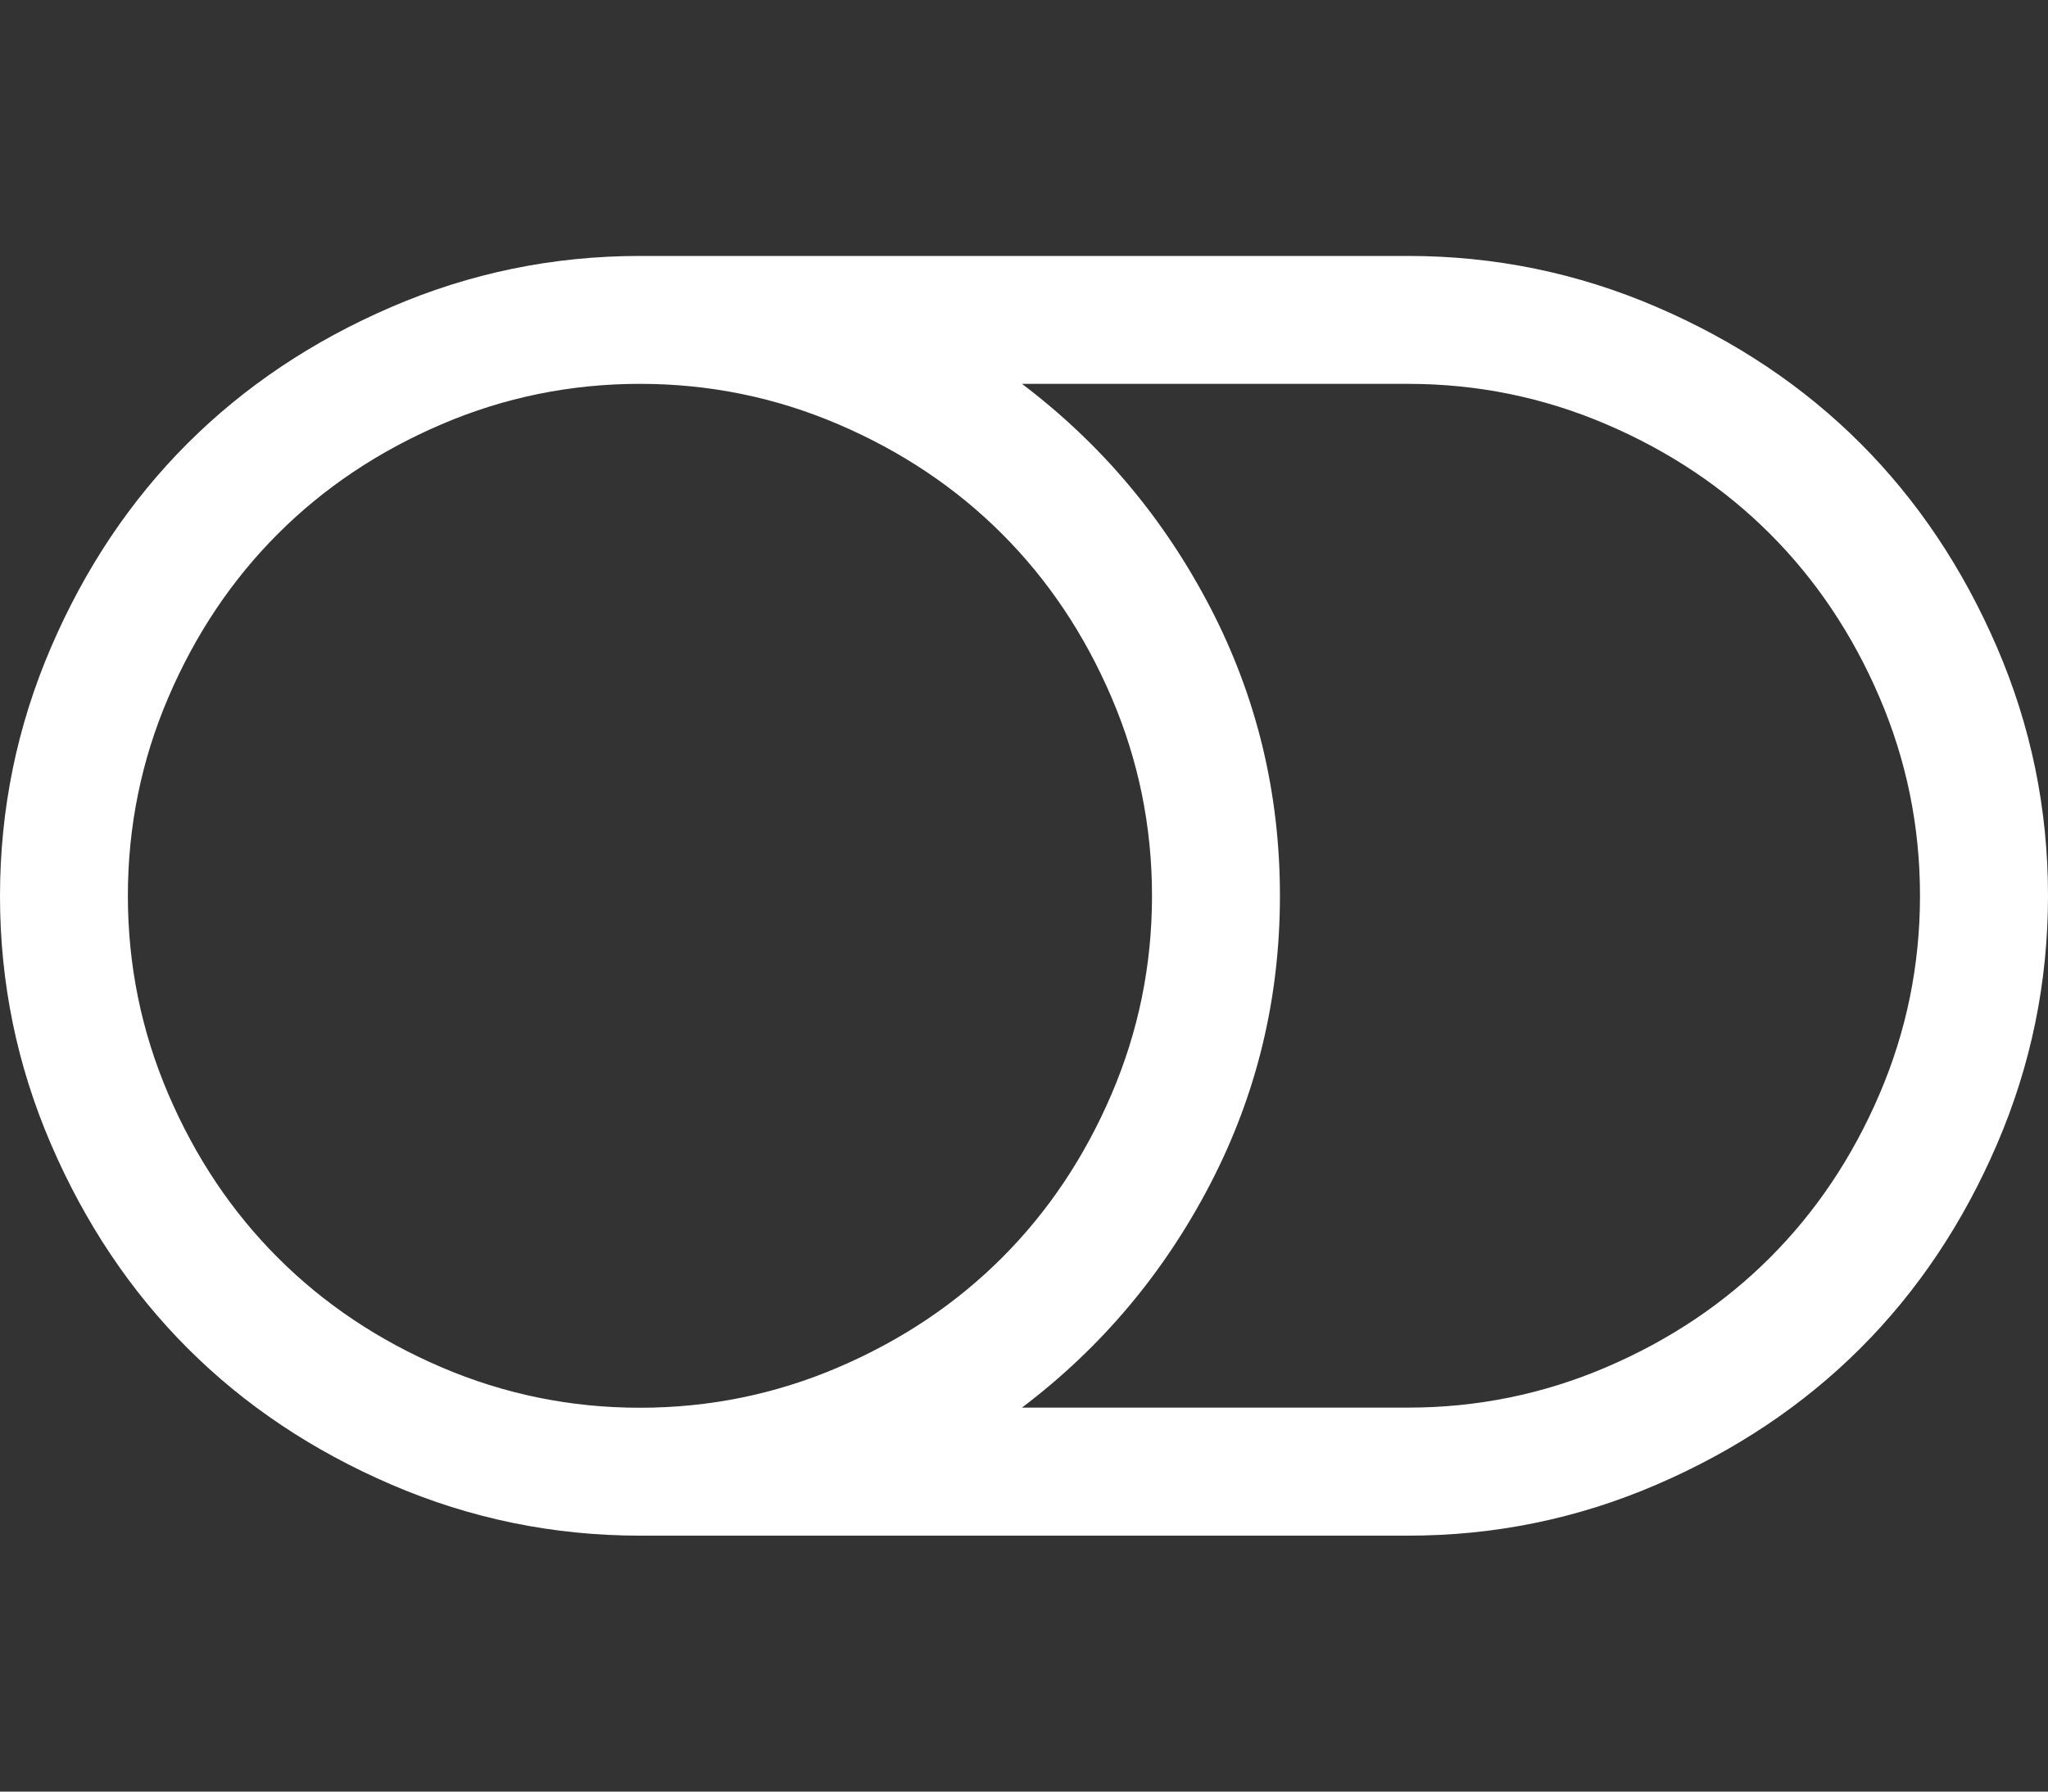 <?xml version="1.0" encoding="utf-8"?>
<!-- Generated by IcoMoon.io -->
<!DOCTYPE svg PUBLIC "-//W3C//DTD SVG 1.1//EN" "http://www.w3.org/Graphics/SVG/1.1/DTD/svg11.dtd">
<svg version="1.1" xmlns="http://www.w3.org/2000/svg" xmlns:xlink="http://www.w3.org/1999/xlink" width="32" height="28" viewBox="0 0 32 28">
<rect x="0" y="0" width="32" height="28" fill="#333333" stroke="none"/>
<path d="M18 14q0-1.625-0.633-3.102t-1.711-2.555-2.555-1.711-3.102-0.633-3.102 0.633-2.555 1.711-1.711 2.555-0.633 3.102 0.633 3.102 1.711 2.555 2.555 1.711 3.102 0.633 3.102-0.633 2.555-1.711 1.711-2.555 0.633-3.102zM30 14q0-1.625-0.633-3.102t-1.711-2.555-2.555-1.711-3.102-0.633h-6.031q1.859 1.406 2.945 3.5t1.086 4.5-1.086 4.5-2.945 3.5h6.031q1.625 0 3.102-0.633t2.555-1.711 1.711-2.555 0.633-3.102zM32 14q0 2.031-0.797 3.883t-2.133 3.187-3.187 2.133-3.883 0.797h-12q-2.031 0-3.883-0.797t-3.187-2.133-2.133-3.187-0.797-3.883 0.797-3.883 2.133-3.187 3.187-2.133 3.883-0.797h12q2.031 0 3.883 0.797t3.187 2.133 2.133 3.187 0.797 3.883z" fill="#ffffff"></path>
</svg>
